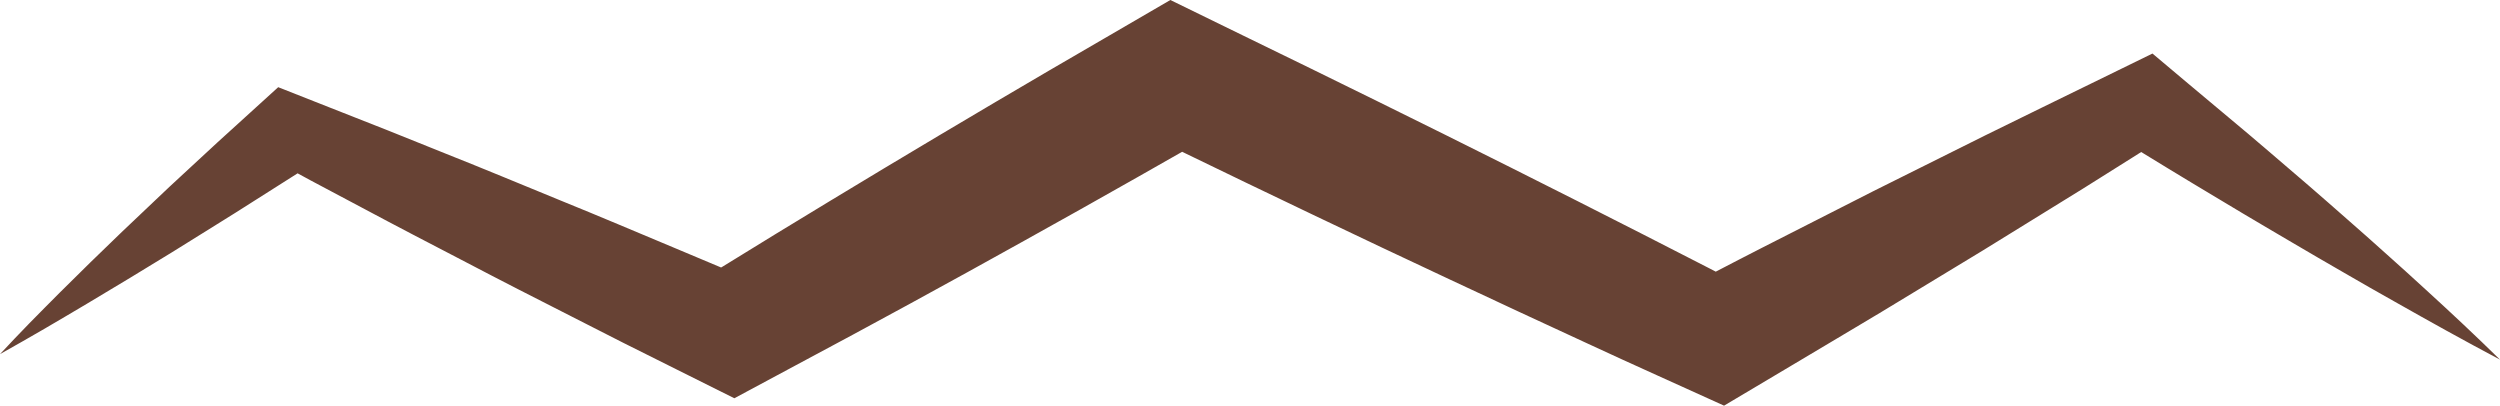 <?xml version="1.0" encoding="utf-8"?>
<!-- Generator: Adobe Illustrator 23.0.6, SVG Export Plug-In . SVG Version: 6.00 Build 0)  -->
<svg version="1.1" id="Capa_1" xmlns="http://www.w3.org/2000/svg" xmlns:xlink="http://www.w3.org/1999/xlink" x="0px" y="0px"
	 viewBox="0 0 443.56 71.98" style="enable-background:new 0 0 443.56 71.98;" xml:space="preserve">
<style type="text/css">
	.st0{fill:#674234;}
	.st1{fill:#563930;}
	.st2{fill-rule:evenodd;clip-rule:evenodd;fill:#674234;}
	.st3{fill:#FFFFFF;}
	.st4{fill:#D68B62;}
	.st5{fill:#AC5F4A;}
	.st6{fill-rule:evenodd;clip-rule:evenodd;fill:#FFFFFF;}
	.st7{fill:#DF6958;}
	.st8{fill:#37333D;}
	.st9{fill:#CD3D3C;}
	.st10{fill-rule:evenodd;clip-rule:evenodd;fill:#DA4D4B;}
	.st11{fill-rule:evenodd;clip-rule:evenodd;fill:#ED625F;}
	.st12{fill:#DA4D4B;}
	.st13{fill-rule:evenodd;clip-rule:evenodd;fill:#CD3D3C;}
	.st14{fill-rule:evenodd;clip-rule:evenodd;fill:#ED8173;}
	.st15{fill-rule:evenodd;clip-rule:evenodd;fill:#37333D;}
	.st16{fill:#ED625F;}
	.st17{fill:#ED8173;}
	.st18{fill:#B62D32;}
	.st19{fill-rule:evenodd;clip-rule:evenodd;fill:#B62D32;}
	.st20{fill:#CE5D51;}
	.st21{fill:#B73535;}
	.st22{fill:#D69062;}
</style>
<path class="st0" d="M437.02,57.53c-2.22-2.08-4.45-4.16-6.72-6.22c-2.25-2.07-4.53-4.13-6.83-6.18c-2.29-2.05-4.58-4.11-6.92-6.14
	c-2.33-2.04-4.63-4.08-6.99-6.11l-7.08-6.07c-2.34-2.03-4.76-4.03-7.15-6.04l-7.19-6.02L381.9,9.5l-9.61,4.7l-10.03,4.9l-10.01,4.91
	l-19.86,9.9l-19.68,10.01c-2.78,1.41-5.53,2.85-8.29,4.28c-0.39-0.2-0.77-0.4-1.16-0.6l-11.7-5.99l-11.74-5.96l-11.78-5.93
	c-7.88-3.94-15.77-7.88-23.71-11.78l-11.91-5.85l-11.96-5.83L207.65,0l-11.72,6.82l-9.82,5.71l-9.77,5.74l-9.72,5.76l-9.67,5.78
	l-9.63,5.81l-9.59,5.83l-9.53,5.86l-0.26,0.15l-8.21-3.45l-10.11-4.24c-3.35-1.43-6.78-2.8-10.17-4.2l-10.19-4.19
	c-3.38-1.41-6.84-2.77-10.26-4.15l-10.28-4.13l-10.36-4.08l-9-3.55l-4.95,4.5l-5.79,5.26l-5.72,5.29c-1.92,1.76-3.81,3.53-5.67,5.31
	l-5.62,5.33l-5.54,5.36l-5.46,5.39c-1.82,1.8-3.58,3.62-5.38,5.43C3.46,59.16,1.71,60.99,0,62.83c2.64-1.47,5.24-2.97,7.82-4.46
	c2.56-1.51,5.14-3,7.67-4.52l7.58-4.55l7.51-4.58l7.42-4.62c2.48-1.53,4.94-3.08,7.38-4.64l7.33-4.65l0.09-0.06l2.28,1.24l9.15,4.86
	c3.06,1.62,6.09,3.25,9.18,4.85l9.24,4.81c3.09,1.6,6.14,3.22,9.26,4.8l9.32,4.75l9.33,4.75l9.41,4.7l10.32,5.15l10.81-5.8
	l10.24-5.49l10.18-5.52l10.12-5.55l10.07-5.58l10.03-5.6l9.98-5.63l8.02-4.56l11.23,5.43c8.02,3.86,16.06,7.7,24.13,11.52
	l12.14,5.71l12.18,5.69l12.23,5.66c4.07,1.89,8.17,3.76,12.29,5.62l11.95,5.41l9.74-5.79l9.09-5.41c3.02-1.81,6.07-3.6,9.07-5.41
	l18.01-10.92l17.83-11.01l8.83-5.55l1.44-0.91l0.28,0.17c2.93,1.78,5.82,3.58,8.79,5.35l8.87,5.32c2.96,1.77,5.97,3.52,8.95,5.28
	c2.98,1.76,6,3.51,9.02,5.25c3.01,1.75,6.05,3.49,9.12,5.21c3.05,1.74,6.14,3.45,9.23,5.17c3.1,1.71,6.23,3.41,9.4,5.09
	C441.42,61.71,439.23,59.61,437.02,57.53z"/>
</svg>
